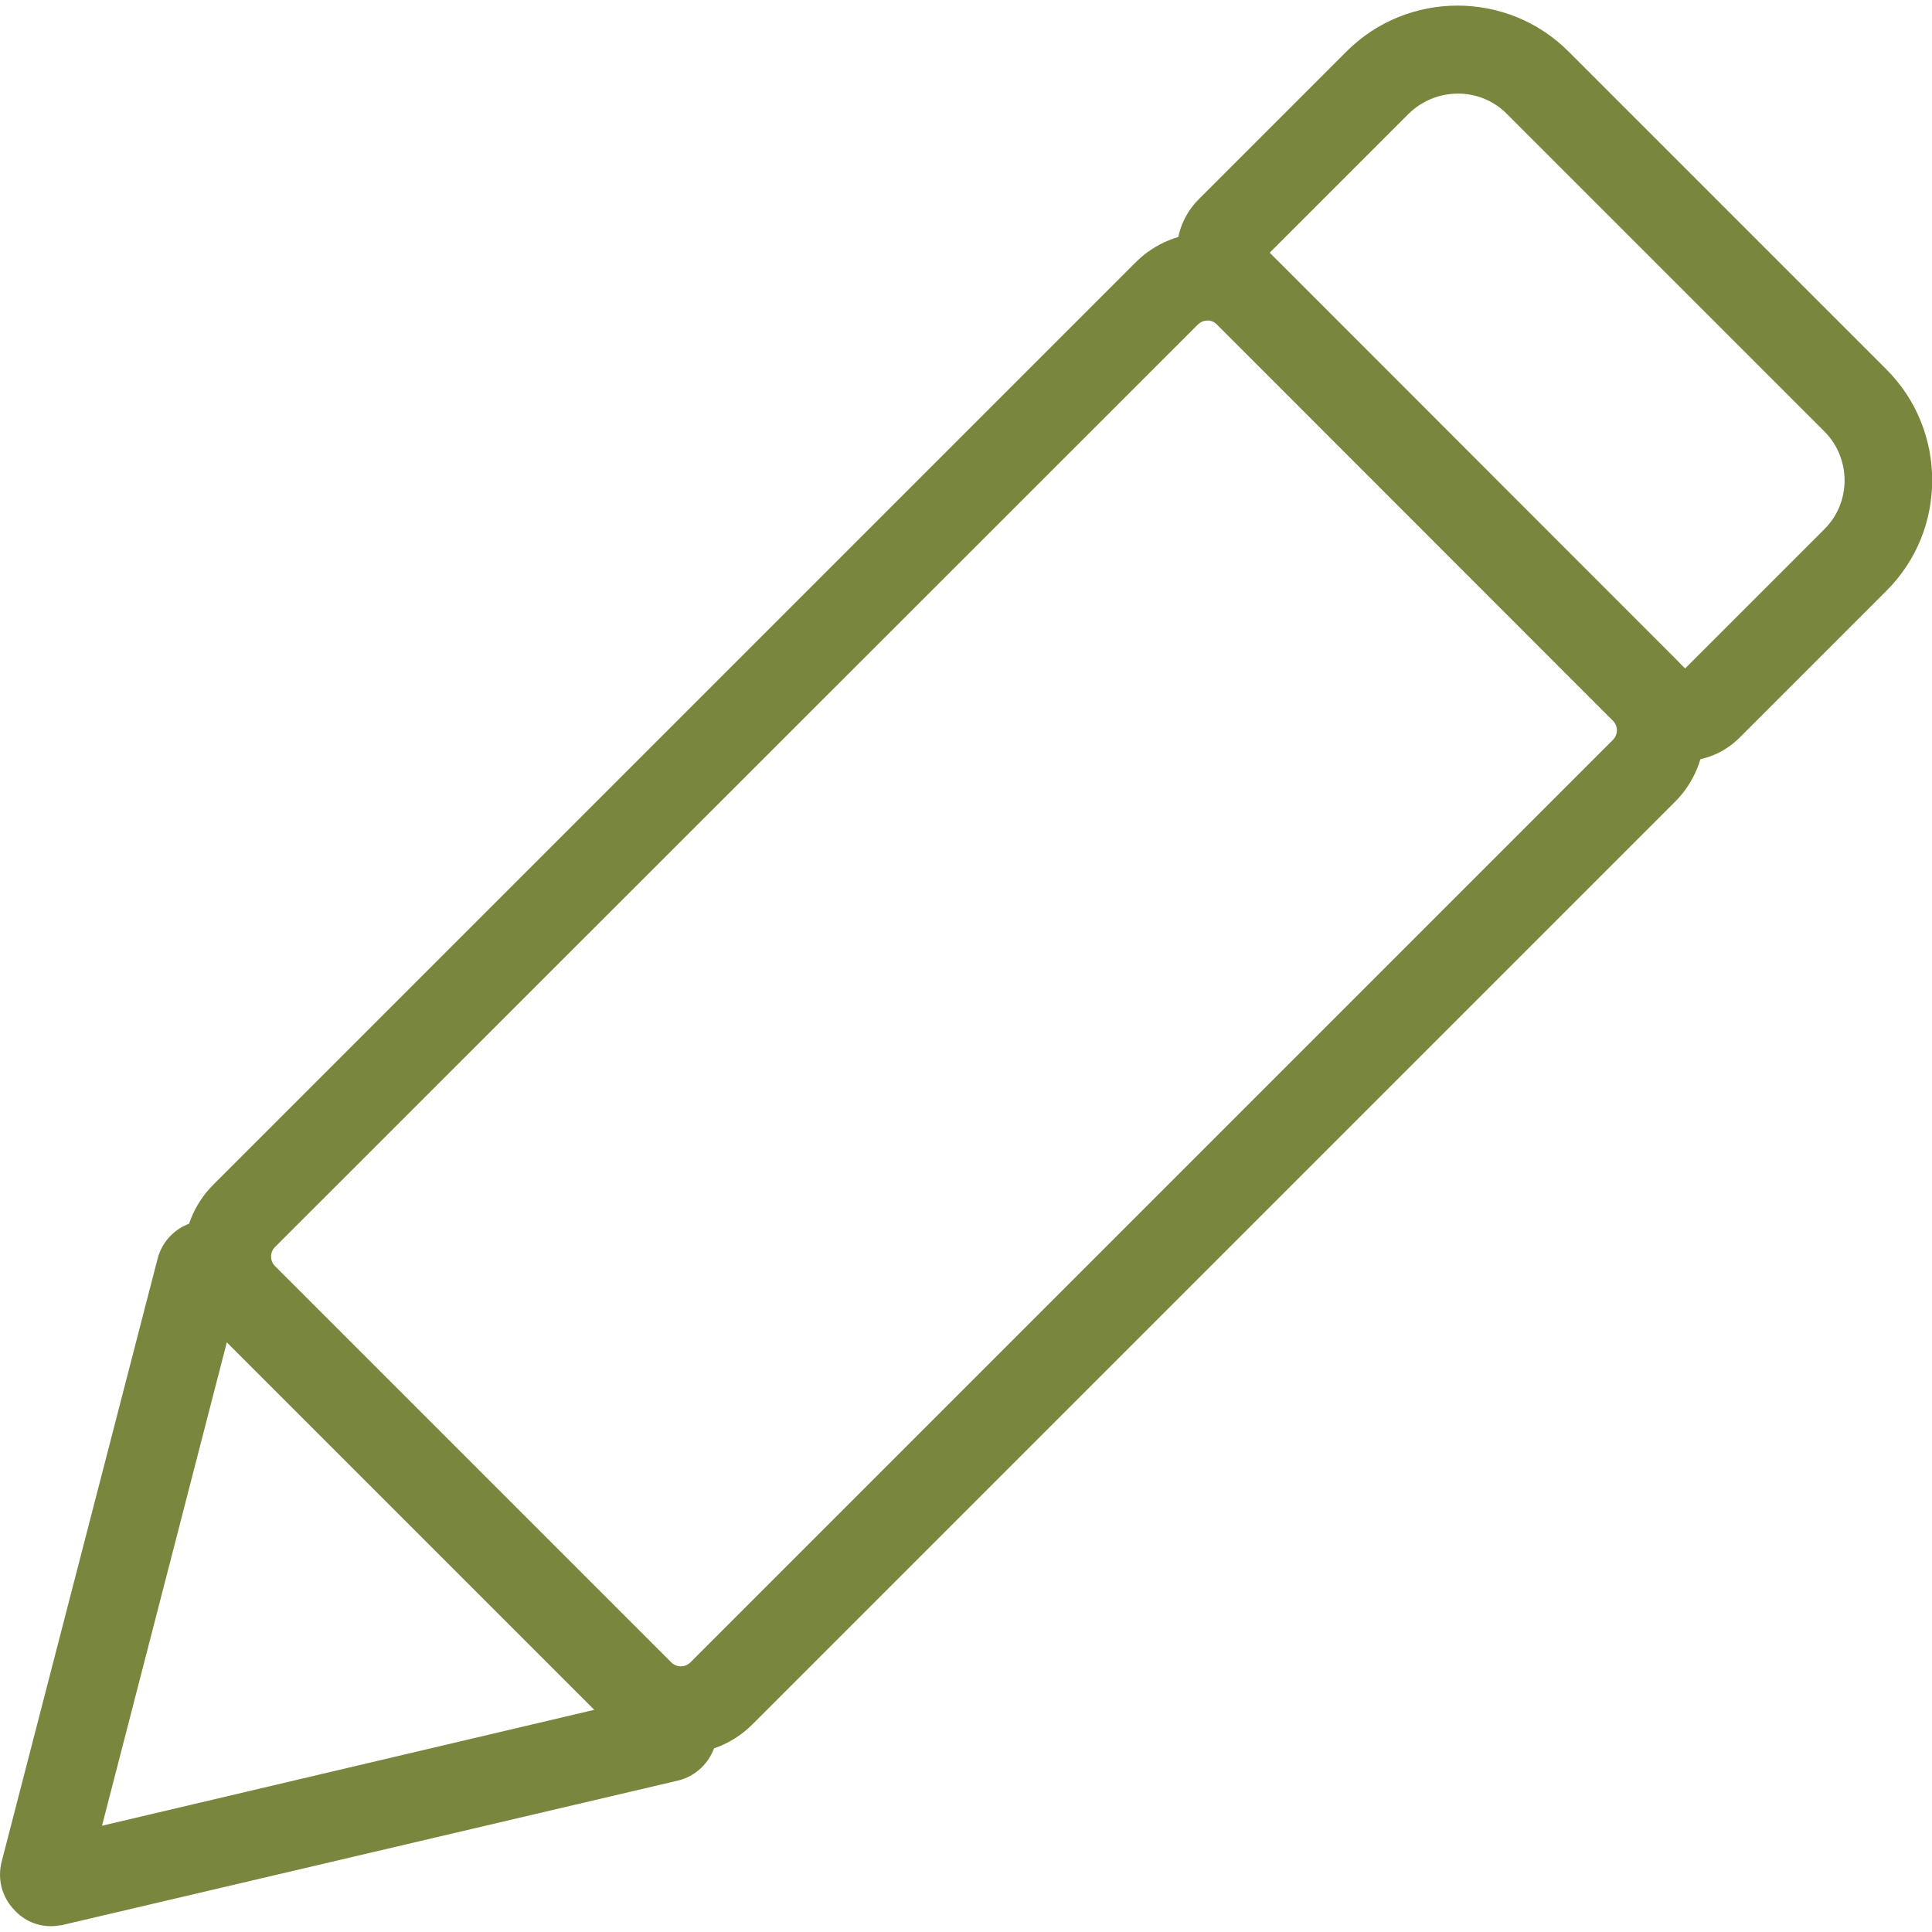 <?xml version="1.0" encoding="utf-8"?>
<!-- Generator: Adobe Illustrator 23.0.2, SVG Export Plug-In . SVG Version: 6.00 Build 0)  -->
<svg version="1.1" id="Layer_1" xmlns="http://www.w3.org/2000/svg" xmlns:xlink="http://www.w3.org/1999/xlink" x="0px" y="0px"
	 viewBox="0 0 500 500" style="enable-background:new 0 0 500 500;" xml:space="preserve">
<style type="text/css">
	.st0{fill:#79863E;}
</style>
<g>
	<g>
		<g>
			<path class="st0" d="M176.2,453.9c-6.7,0-13.4-2.6-18.5-7.7L55.2,343.7c-10.2-10.2-10.2-26.9,0-37.1L293.9,67.9
				c10.2-10.2,26.9-10.2,37.1,0l102.5,102.5c10.2,10.2,10.2,26.9,0,37.1L194.8,446.2C189.6,451.4,182.9,453.9,176.2,453.9z
				 M173.7,430.2c1.4,1.4,3.6,1.4,5,0l238.7-238.7c1.4-1.4,1.4-3.6,0-5L315,84c-1.4-1.4-3.6-1.4-5,0L71.2,322.7
				c-1.4,1.4-1.4,3.6,0,5L173.7,430.2z"/>
		</g>
	</g>
	<g>
		<g>
			<path class="st0" d="M13.2,498.5c-3.5,0-6.9-1.4-9.4-4.1c-3.3-3.4-4.5-8-3.4-12.5l40.4-156.2c1.2-4.6,4.8-8.2,9.4-9.4
				c4.6-1.3,9.5,0.1,12.8,3.5l118.7,118.7c3.4,3.4,4.7,8.4,3.4,13c-1.3,4.6-5,8.2-9.6,9.3L16.1,498.2
				C15.3,498.3,14.2,498.5,13.2,498.5z M58.7,347.4L26.4,472.5l127.4-30L58.7,347.4z M47,335.6C47,335.6,47,335.7,47,335.6L47,335.6
				z"/>
		</g>
	</g>
	<g>
		<g>
			<path class="st0" d="M436,196.9L436,196.9c-5.3,0-10.2-2-13.9-5.8L310.3,79.3c-7.7-7.6-7.7-20.2,0-27.8l38.2-38.2
				c15.8-15.8,41.6-15.8,57.4,0l82.3,82.3c15.8,15.8,15.8,41.6,0,57.3L450,191.1C446.2,194.8,441.2,196.9,436,196.9z M438.2,175.1
				L438.2,175.1L438.2,175.1z M328.6,65.4L436.1,173l36.1-36.1c6.9-6.9,6.9-18.2,0-25.2l-82.3-82.3c-6.9-6.9-18.2-6.9-25.3,0
				L328.6,65.4z"/>
		</g>
	</g>
</g>
</svg>
